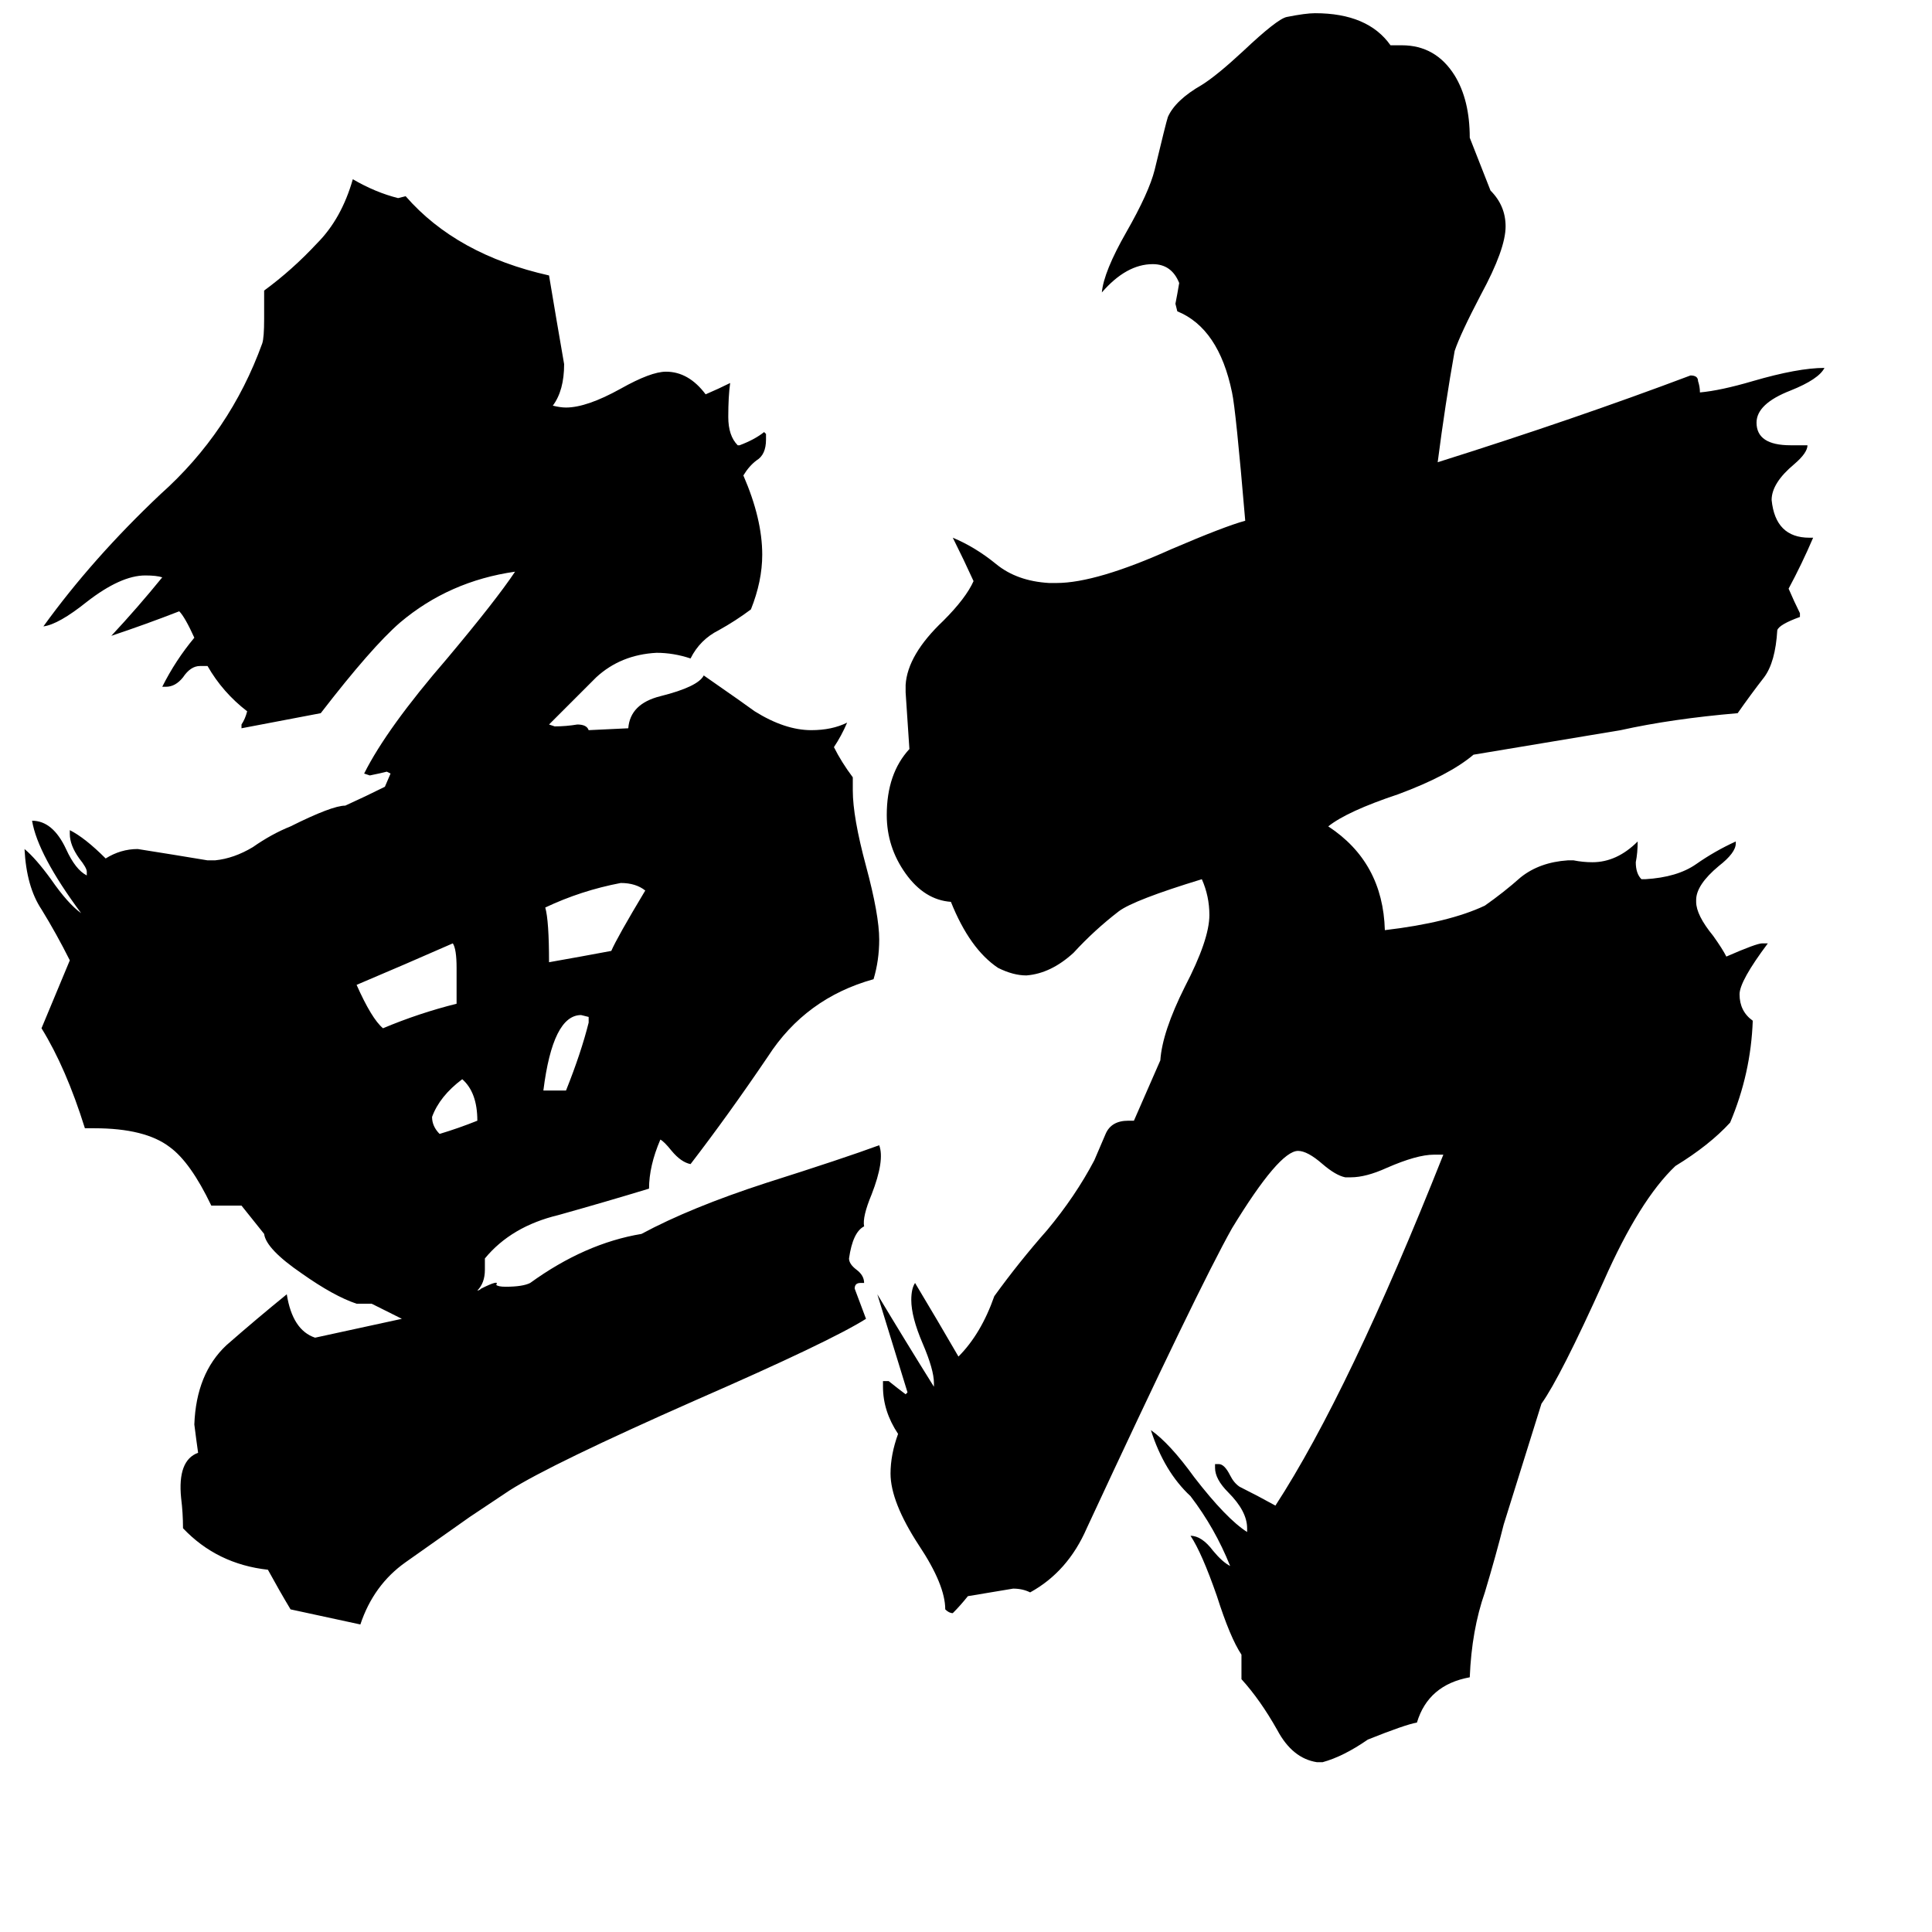 <svg xmlns="http://www.w3.org/2000/svg" viewBox="0 -800 1024 1024">
	<path fill="#000000" d="M615 -238Q616 -253 628 -277Q641 -302 641 -315Q641 -325 637 -334Q601 -323 593 -317Q580 -307 569 -295Q557 -284 544 -283Q537 -283 529 -287Q514 -297 504 -322Q490 -323 480 -337Q470 -351 470 -368Q470 -390 482 -403Q481 -418 480 -433V-437Q481 -453 500 -471Q512 -483 516 -492Q511 -503 505 -515Q517 -510 528 -501Q539 -492 556 -491H560Q581 -491 621 -509Q649 -521 660 -524Q655 -583 653 -592Q646 -626 624 -635L623 -639Q624 -644 625 -650Q621 -660 611 -660Q597 -660 584 -645Q585 -656 597 -677Q609 -698 612 -710Q618 -735 619 -738Q623 -747 637 -755Q645 -760 659 -773Q677 -790 682 -791Q692 -793 697 -793Q725 -793 737 -776H743Q761 -776 771 -760Q779 -747 779 -727L790 -699Q798 -691 798 -680Q798 -668 785 -644Q774 -623 771 -614Q766 -586 762 -555Q835 -578 896 -601Q900 -601 900 -598Q901 -595 901 -592Q912 -593 929 -598Q953 -605 967 -605Q964 -599 949 -593Q931 -586 931 -576Q931 -564 949 -564H958Q958 -560 951 -554Q939 -544 939 -535Q941 -515 959 -515H961Q955 -501 948 -488Q951 -481 954 -475V-473Q943 -469 942 -466Q941 -449 935 -441Q928 -432 921 -422Q886 -419 859 -413L781 -400Q768 -389 741 -379Q714 -370 704 -362Q733 -343 734 -307Q768 -311 787 -320Q797 -327 806 -335Q816 -343 831 -344H834Q839 -343 844 -343Q857 -343 868 -354Q868 -348 867 -343Q867 -337 870 -334H872Q889 -335 899 -342Q909 -349 920 -354V-353Q920 -348 911 -341Q899 -331 899 -323V-322Q899 -315 908 -304Q913 -297 915 -293Q931 -300 934 -300H937Q922 -280 922 -273Q922 -264 929 -259Q928 -231 917 -205Q906 -193 888 -182Q869 -164 850 -121Q827 -70 817 -56L797 8Q793 24 787 44Q780 64 779 89Q757 93 751 113Q745 114 725 122Q712 131 701 134H698Q685 132 677 117Q668 101 658 90V77Q652 68 645 46Q637 23 631 14Q637 14 643 22Q648 28 652 30Q644 10 631 -7Q617 -20 610 -42Q620 -35 633 -17Q650 5 661 12V10Q661 1 651 -9Q644 -16 644 -22V-24H646Q649 -24 652 -18Q654 -14 657 -12Q667 -7 676 -2Q715 -62 765 -188H760Q751 -188 735 -181Q724 -176 716 -176H713Q708 -177 701 -183Q693 -190 688 -190Q678 -190 653 -149Q635 -117 576 10Q566 33 546 44Q542 42 537 42Q525 44 513 46Q509 51 505 55Q503 55 501 53Q501 40 487 19Q472 -4 472 -19Q472 -29 476 -40Q468 -52 468 -65V-68H471Q476 -64 480 -61L481 -62Q473 -88 465 -114Q480 -89 495 -65V-67Q495 -74 489 -88Q483 -102 483 -111Q483 -117 485 -120Q497 -100 508 -81Q520 -93 527 -113Q540 -131 555 -148Q570 -166 580 -185Q583 -192 586 -199Q589 -206 598 -206H601ZM253 -206Q253 -221 245 -228Q233 -219 229 -208Q229 -203 233 -199Q243 -202 253 -206ZM288 -222H300Q308 -242 312 -258V-261L308 -262Q293 -262 288 -222ZM242 -268V-287Q242 -297 240 -300Q215 -289 189 -278Q197 -260 203 -255Q222 -263 242 -268ZM342 -328Q337 -332 329 -332Q308 -328 289 -319Q291 -312 291 -290Q308 -293 324 -296Q327 -303 342 -328ZM253 -116Q254 -116 255 -117Q265 -122 263 -119Q264 -118 268 -118Q277 -118 281 -120Q310 -141 340 -146Q366 -160 406 -173Q447 -186 466 -193Q469 -185 462 -167Q457 -155 458 -150Q452 -147 450 -133Q450 -130 454 -127Q458 -124 458 -120H456Q453 -120 453 -117Q456 -109 459 -101Q440 -89 369 -58Q292 -24 270 -10L249 4Q232 16 215 28Q198 40 191 61L154 53Q148 43 142 32Q115 29 97 10Q97 2 96 -6Q94 -26 105 -30Q104 -37 103 -45Q104 -72 120 -87Q136 -101 152 -114Q155 -95 167 -91Q190 -96 213 -101Q205 -105 197 -109H189Q177 -113 160 -125Q141 -138 140 -146L128 -161H112Q101 -184 90 -192Q77 -202 50 -202H45Q35 -234 22 -255L37 -291Q30 -305 22 -318Q14 -330 13 -350Q19 -345 27 -334Q36 -321 43 -316Q20 -347 17 -365Q28 -365 35 -350Q40 -339 46 -336V-338Q46 -340 42 -345Q37 -352 37 -358V-360Q45 -356 56 -345Q64 -350 73 -350Q92 -347 110 -344H114Q124 -345 134 -351Q144 -358 154 -362Q176 -373 183 -373Q194 -378 204 -383L207 -390L205 -391Q201 -390 196 -389L193 -390Q205 -414 237 -451Q263 -482 273 -497Q238 -492 212 -470Q197 -457 170 -422Q149 -418 128 -414V-416Q130 -419 131 -423Q118 -433 110 -447H106Q101 -447 97 -441Q93 -436 88 -436H86Q93 -450 103 -462Q98 -473 95 -476Q77 -469 59 -463Q73 -478 86 -494Q83 -495 77 -495Q64 -495 46 -481Q31 -469 23 -468Q49 -504 85 -538Q122 -571 139 -618Q140 -621 140 -631V-646Q155 -657 168 -671Q181 -684 187 -705Q199 -698 211 -695L215 -696Q242 -665 291 -654Q295 -630 299 -607Q299 -593 293 -585Q297 -584 300 -584Q311 -584 329 -594Q345 -603 353 -603Q365 -603 374 -591Q381 -594 387 -597Q386 -590 386 -579Q386 -569 391 -564H392Q400 -567 405 -571L406 -570V-567Q406 -559 401 -556Q397 -553 394 -548Q404 -525 404 -506Q404 -492 398 -477Q390 -471 381 -466Q371 -461 366 -451Q357 -454 348 -454Q329 -453 316 -441Q303 -428 291 -416L294 -415Q300 -415 306 -416Q311 -416 312 -413L333 -414Q334 -427 350 -431Q370 -436 373 -442Q396 -426 400 -423Q416 -413 430 -413Q441 -413 449 -417Q446 -410 442 -404Q446 -396 452 -388V-381Q452 -367 459 -341Q466 -315 466 -302Q466 -291 463 -281Q427 -271 407 -240Q386 -209 366 -183Q361 -184 356 -190Q352 -195 350 -196Q344 -182 344 -170Q321 -163 296 -156Q271 -150 257 -133V-127Q257 -120 253 -116Z"/>
</svg>